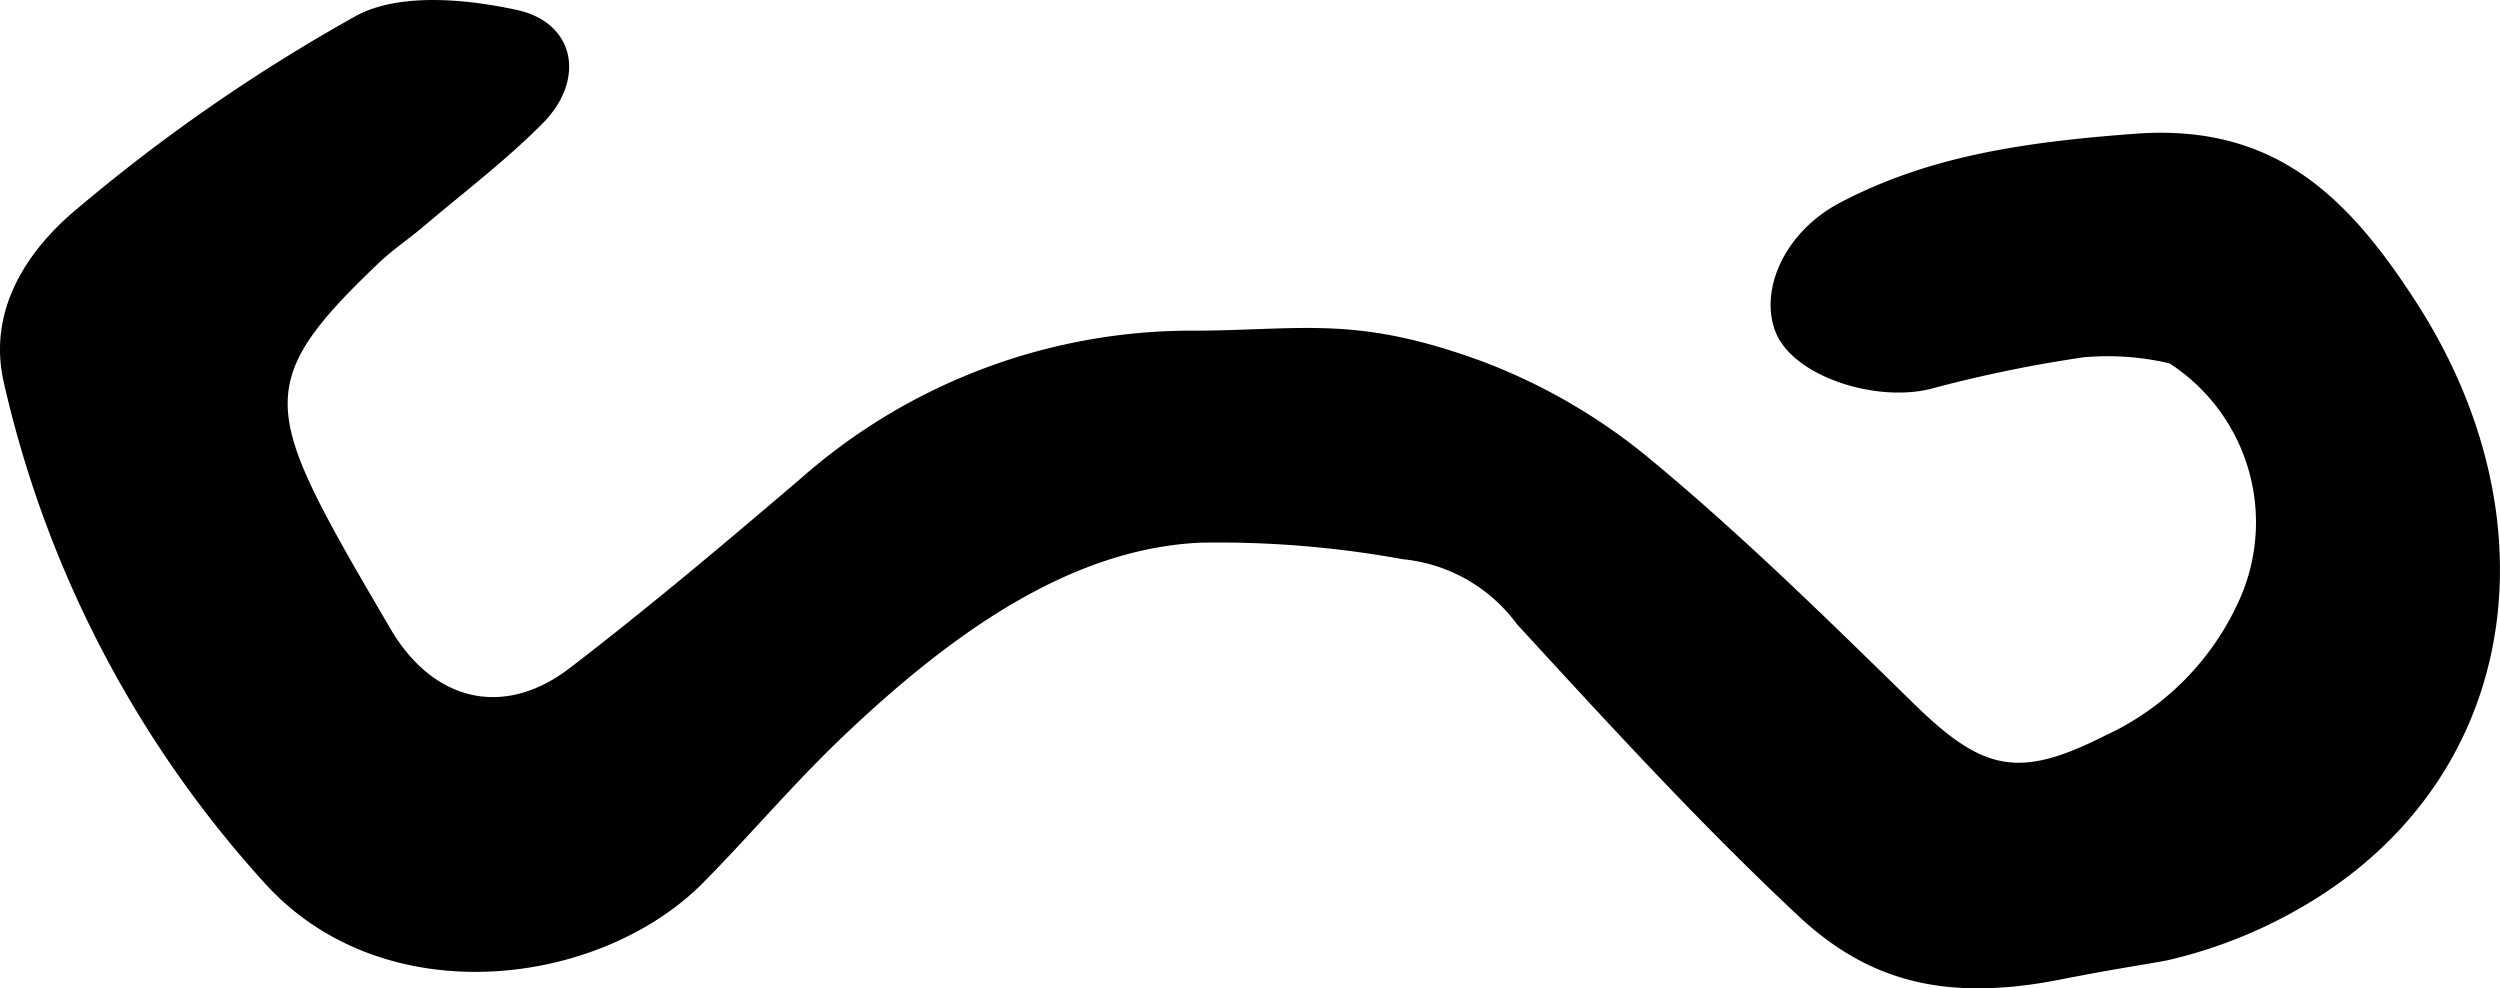 <svg xmlns="http://www.w3.org/2000/svg" viewBox="0 0 75.297 29.769">
    <path d="M64.308,4.028c4.203-.313,6.424,1.899,8.488,5.11,4.344,6.757,3.062,14.855-4.12,18.54a14.504,14.504,0,0,1-3.417,1.25c-.895.166-1.387.22-3.25.583-3.438.67-5.755.03-7.84-1.921-2.97-2.778-5.725-5.792-8.48-8.79a4.851,4.851,0,0,0-3.43-1.956,31.046,31.046,0,0,0-6.083-.5c-3.833.167-7.399,2.597-10.859,5.908-1.44,1.378-2.732,2.909-4.133,4.328-3.109,3.149-9.607,3.992-13.201.03A33.388,33.388,0,0,1,.122,11.549C-.4,9.348.831,7.517,2.345,6.269a52.883,52.883,0,0,1,8.383-5.793c1.286-.695,3.277-.514,4.829-.179,1.775.382,2.091,2.104.786,3.42C15.236,4.833,13.969,5.792,12.766,6.813c-.444.377-.933.704-1.354,1.104-3.326,3.164-3.483,4.18-1.274,8.201.52.947,1.072,1.876,1.616,2.809,1.276,2.191,3.407,2.728,5.408,1.193,2.375-1.821,4.666-3.755,6.944-5.698A17.811,17.811,0,0,1,36.117,9.96c3.226-.031,4.81-.448,8.57.941a17.734,17.734,0,0,1,5.105,3.002c2.745,2.282,5.301,4.799,7.857,7.298,2.078,2.031,3.157,2.267,5.741.96a8.158,8.158,0,0,0,3.992-3.953,5.702,5.702,0,0,0-2.041-7.265,8.178,8.178,0,0,0-2.58-.182,39.969,39.969,0,0,0-4.598.948c-1.658.424-4.152-.368-4.683-1.706-.502-1.266.269-3.024,1.946-3.902C58.088,4.707,60.91,4.282,64.308,4.028Z"/>
</svg>
